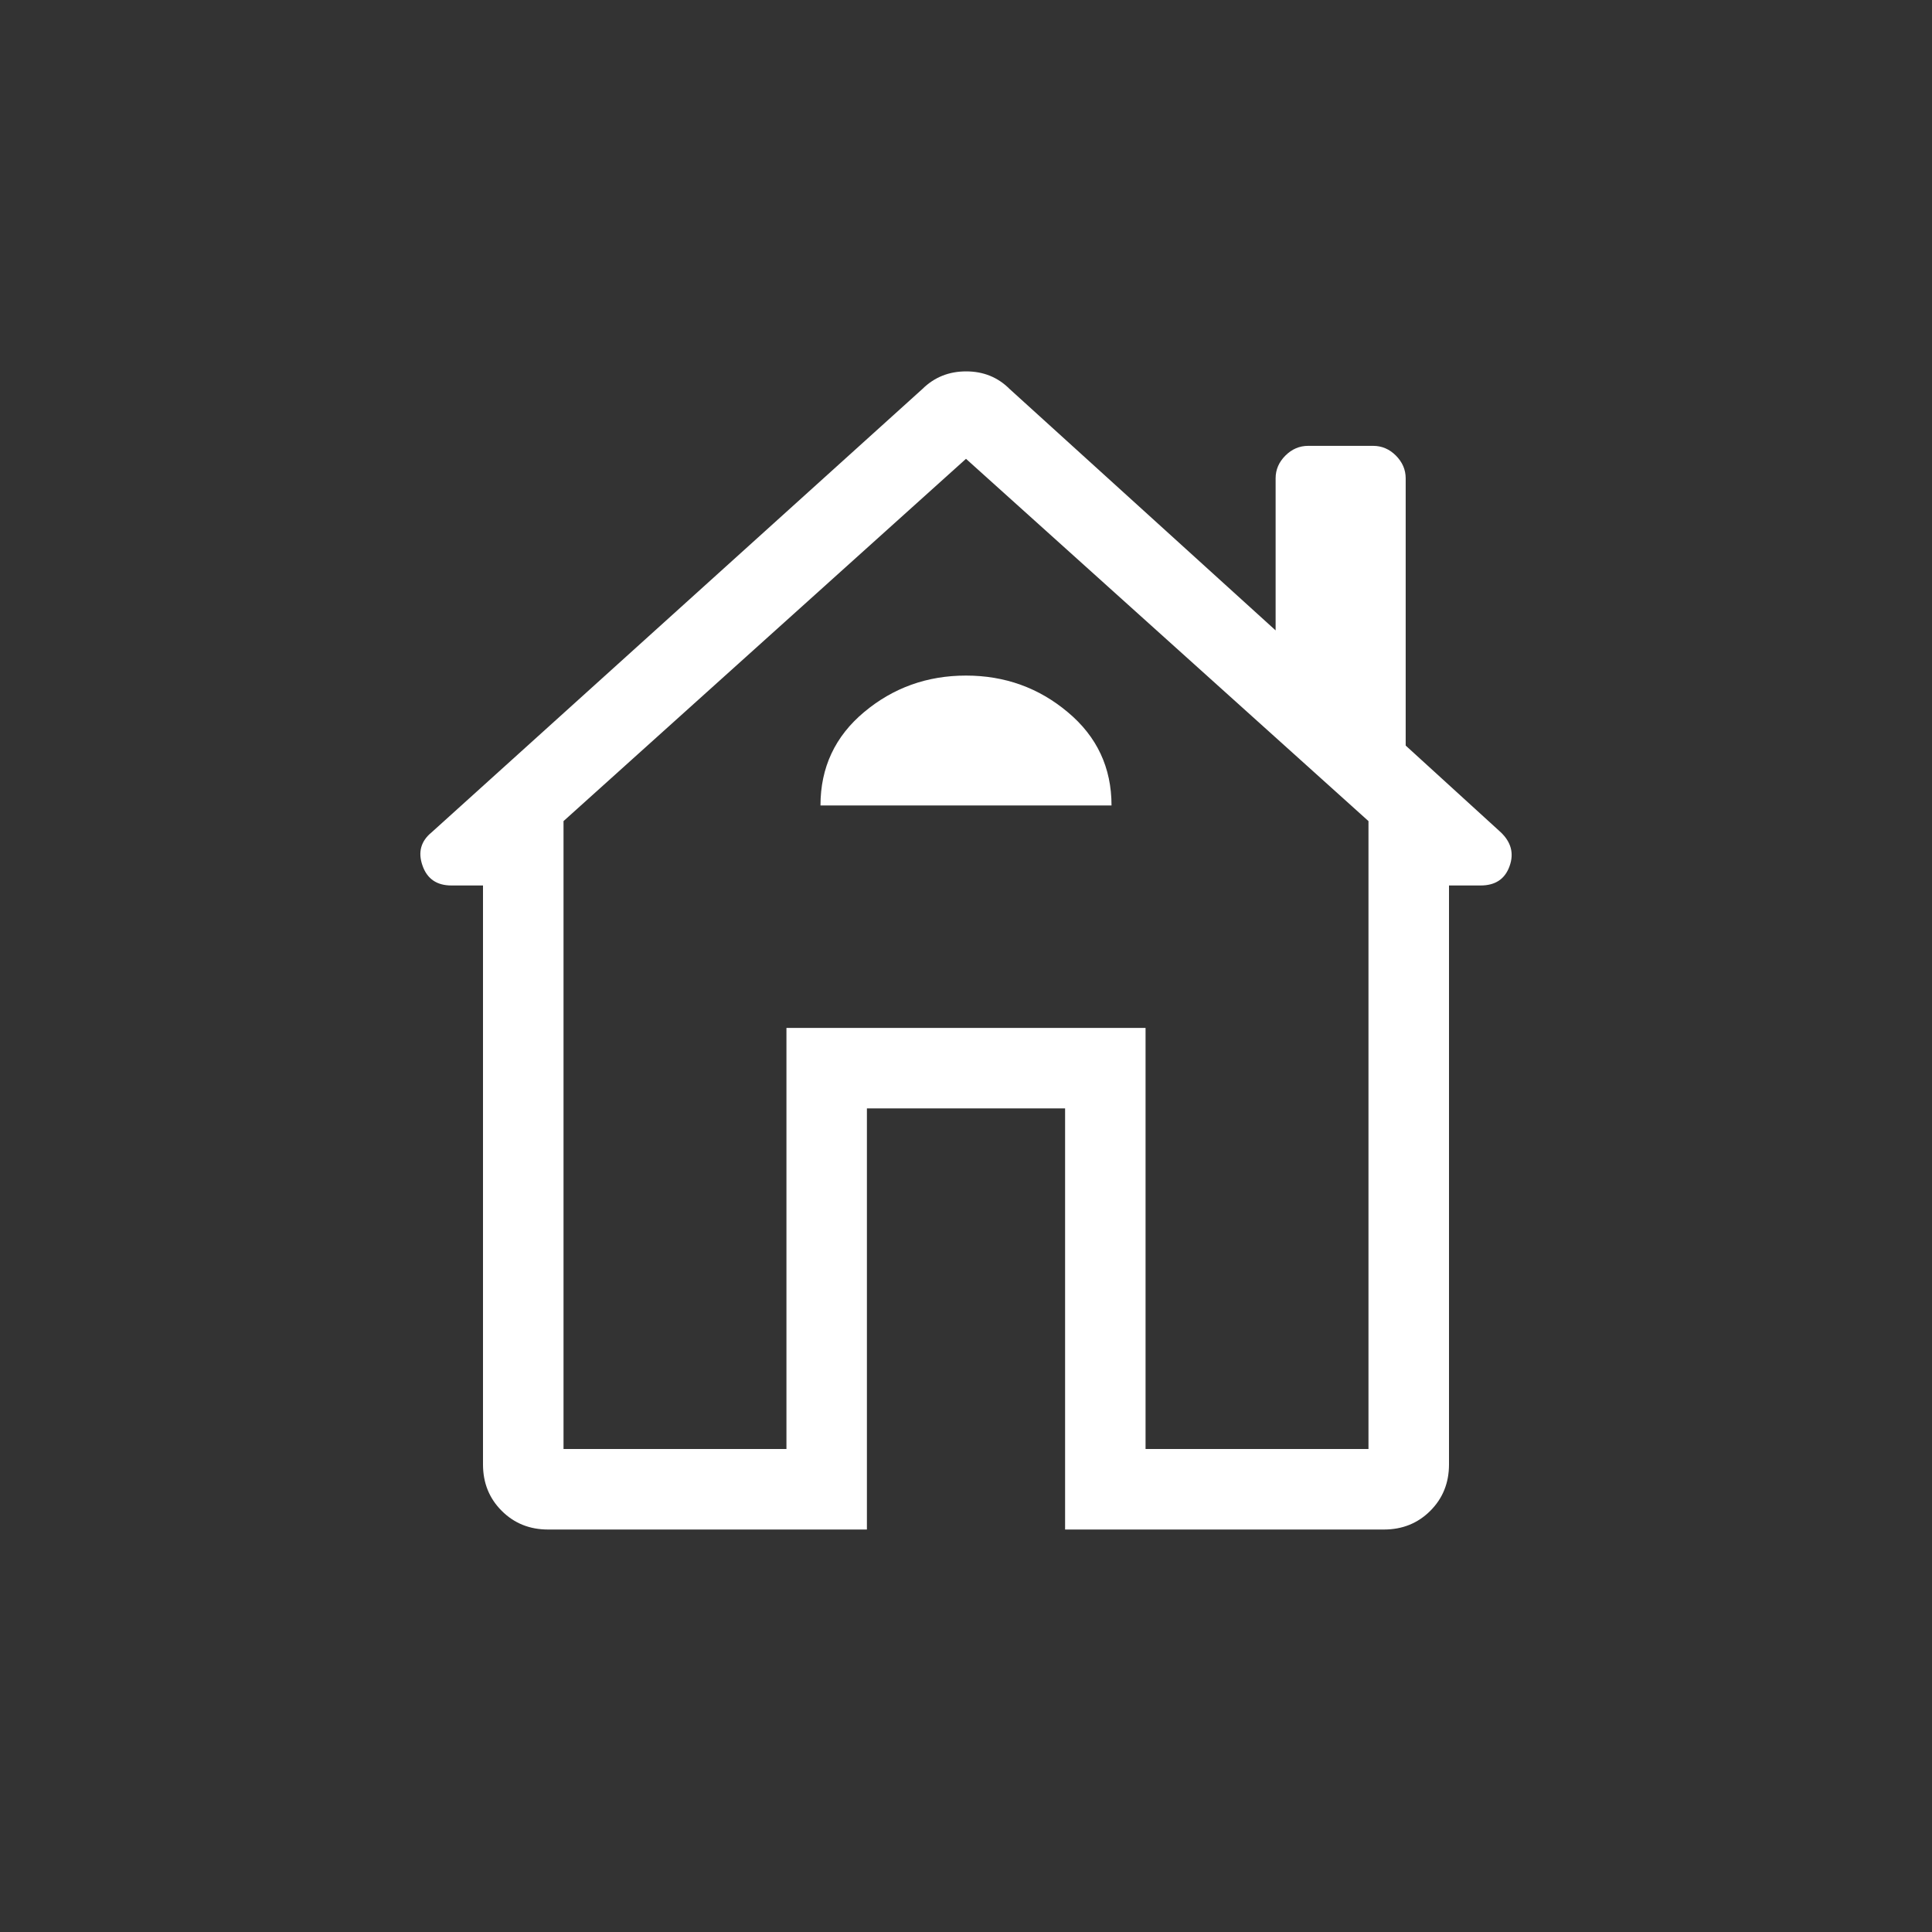 <svg width="31" height="31" viewBox="0 0 31 31" fill="none" xmlns="http://www.w3.org/2000/svg">
<rect x="0" y="0" width="31" height="31" fill="#333333" stroke="none"/>
<path d="M13.91 24.542H8.793C8.498 24.542 8.25 24.442 8.05 24.242C7.85 24.042 7.75 23.794 7.75 23.498V14.208H7.243C7.008 14.208 6.853 14.101 6.779 13.888C6.704 13.674 6.753 13.496 6.926 13.355L14.802 6.24C14.992 6.053 15.226 5.959 15.502 5.959C15.779 5.959 16.011 6.053 16.198 6.24L20.468 10.115V7.675C20.468 7.536 20.52 7.415 20.625 7.31C20.729 7.206 20.851 7.154 20.99 7.154H22.033C22.172 7.154 22.294 7.206 22.398 7.31C22.502 7.415 22.555 7.536 22.555 7.675V11.963L24.077 13.351C24.248 13.512 24.296 13.695 24.221 13.9C24.147 14.106 23.992 14.208 23.757 14.208H23.25V23.498C23.25 23.794 23.15 24.042 22.95 24.242C22.75 24.442 22.502 24.542 22.207 24.542H17.09V17.785H13.91V24.542ZM9.042 23.25H12.619V16.494H18.381V23.25H21.958V13.175L15.5 7.362L9.042 13.175V23.25ZM13.165 12.924H17.835C17.835 12.318 17.602 11.819 17.134 11.428C16.668 11.036 16.123 10.84 15.5 10.84C14.877 10.84 14.333 11.035 13.866 11.425C13.399 11.815 13.165 12.315 13.165 12.924Z" fill="white"/>
</svg>
